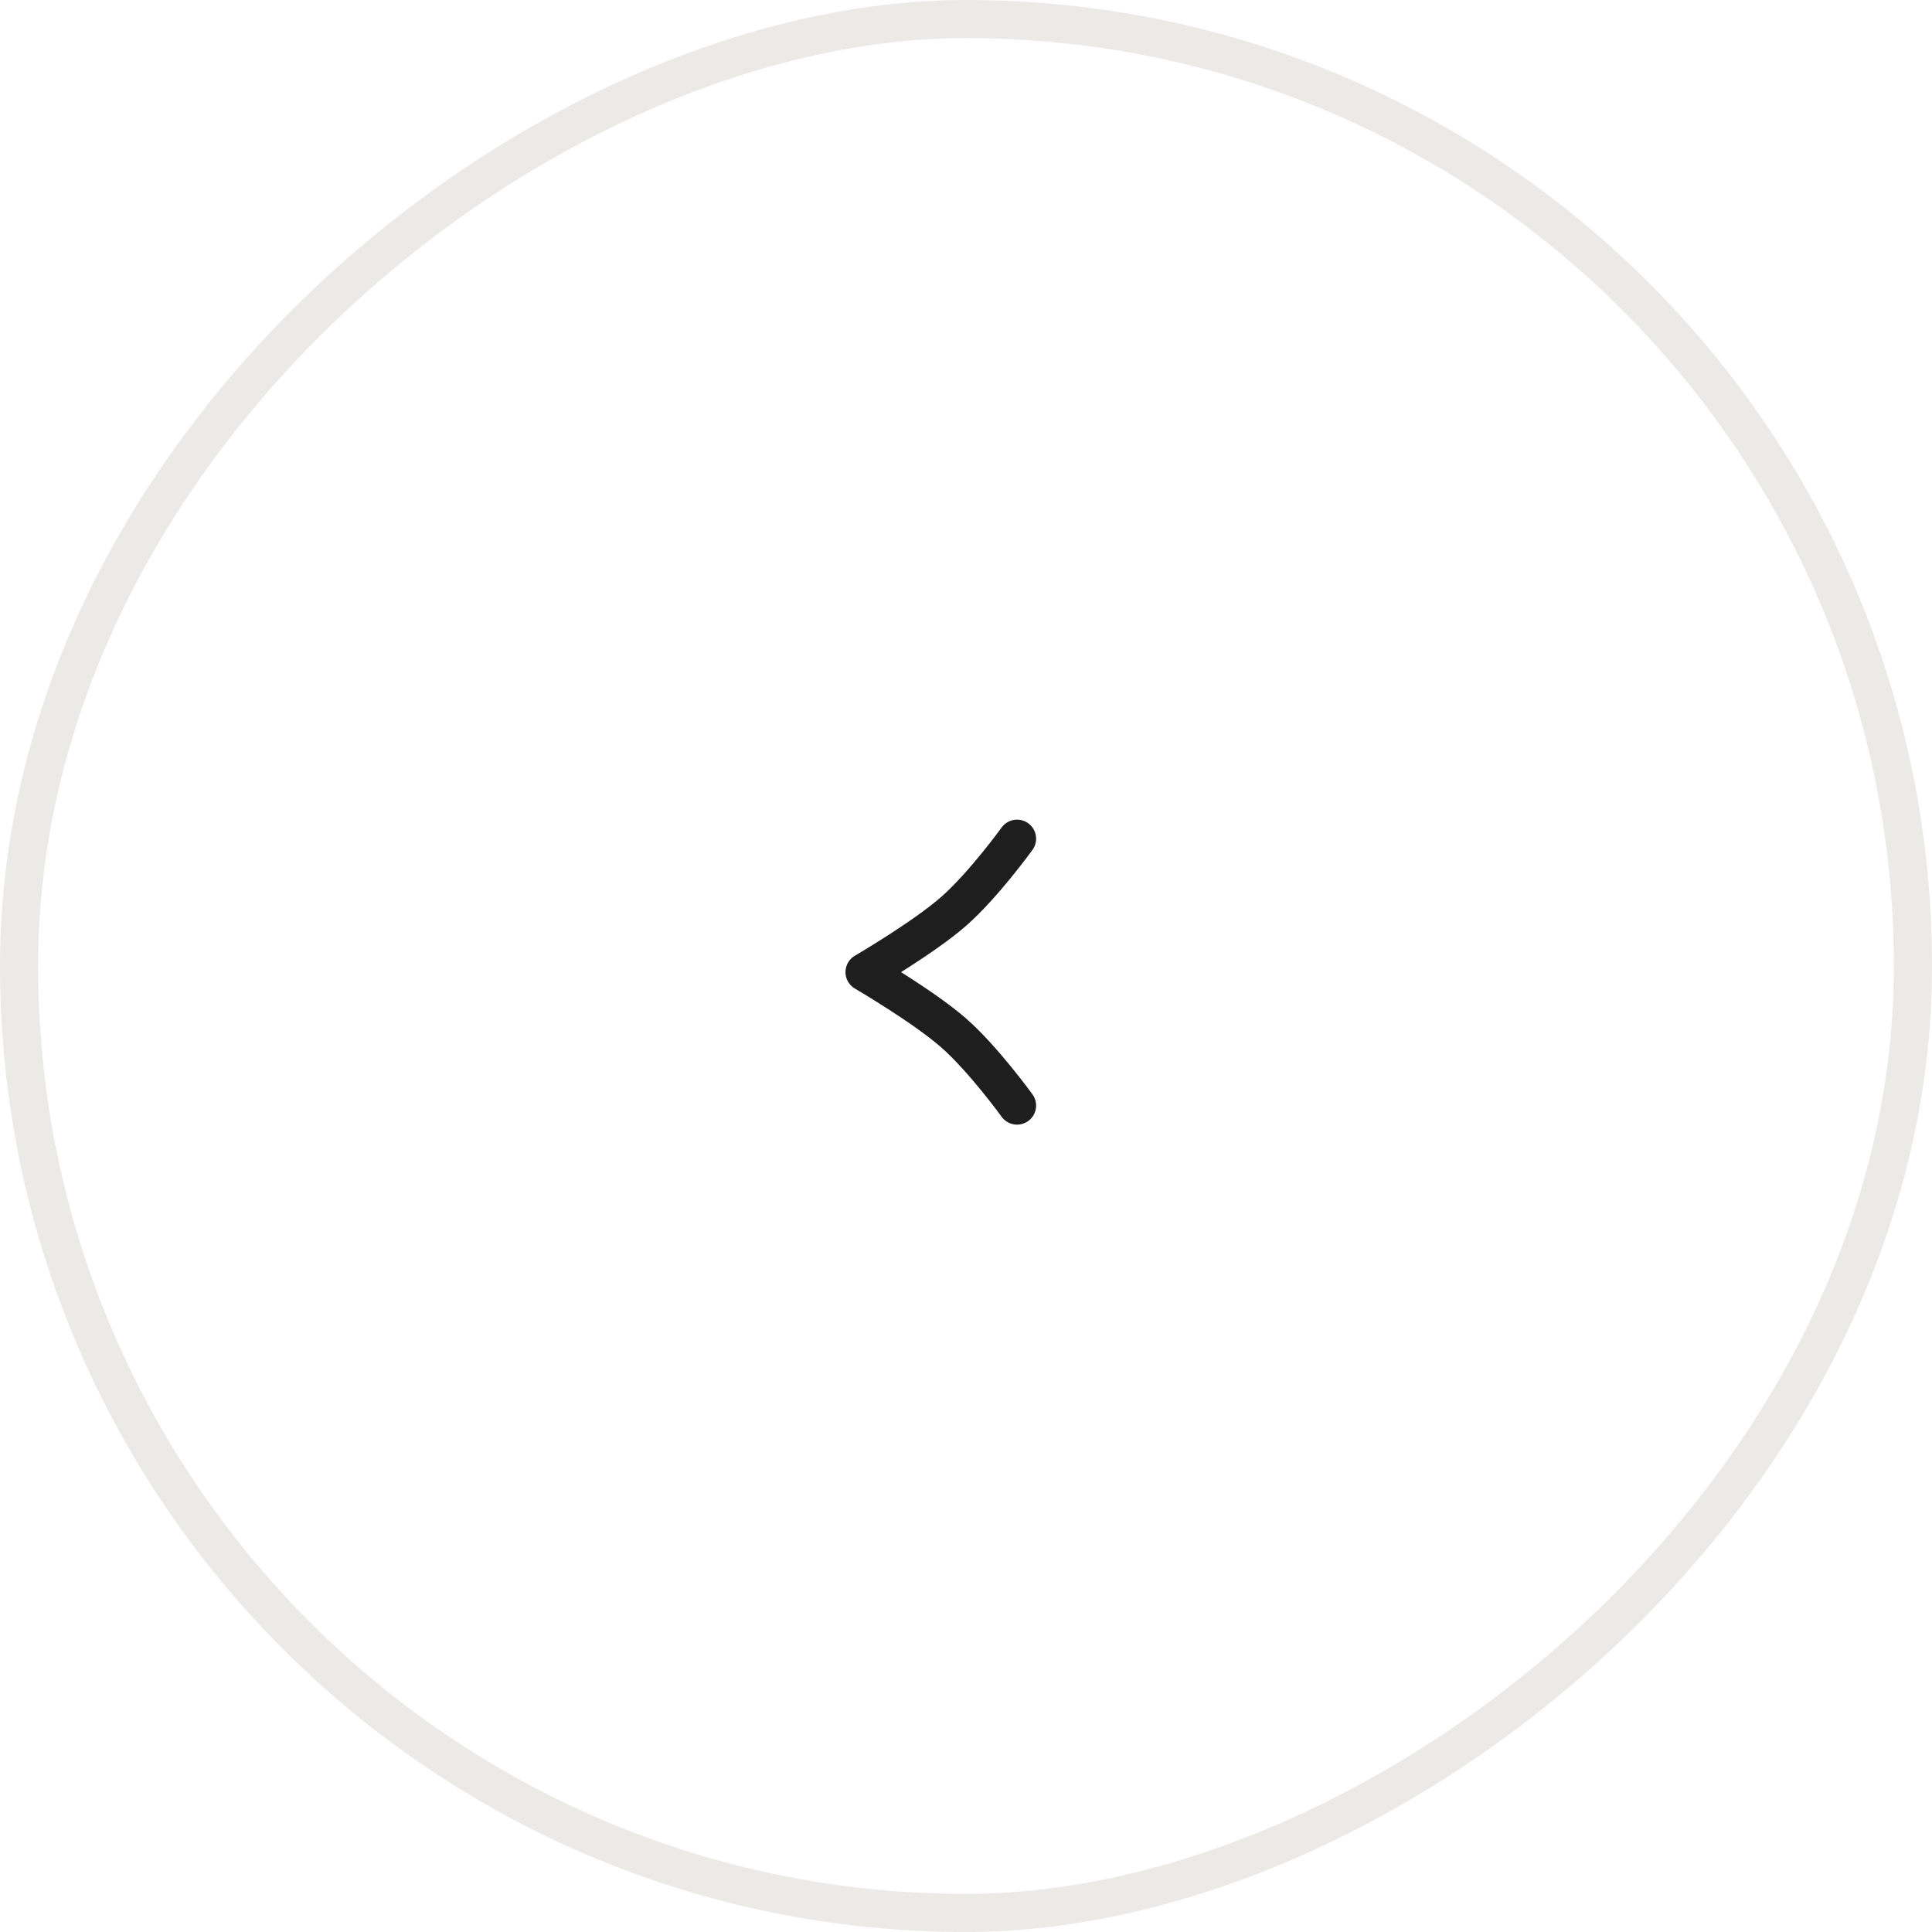 <svg width="50.678" height="50.678" viewBox="0 0 50.678 50.678" fill="none" xmlns="http://www.w3.org/2000/svg" xmlns:xlink="http://www.w3.org/1999/xlink">
	<desc>
			Created with Pixso.
	</desc>
	<defs/>
	<rect id="Rectangle 80" x="50.178" y="0.5" rx="24.839" width="49.678" height="49.678" transform="rotate(90 50.178 0.5)" stroke="#ECEAE7" stroke-opacity="1" stroke-width="1"/>
	<path id="Vector 4" d="M26.678 22C26.678 22 25.792 23.226 25.011 23.909C24.23 24.593 22.678 25.5 22.678 25.5C22.678 25.5 24.23 26.407 25.011 27.091C25.792 27.774 26.678 29 26.678 29" stroke="#1E1E1E" stroke-opacity="1" stroke-width="1" stroke-linejoin="round" stroke-linecap="round"/>
</svg>
